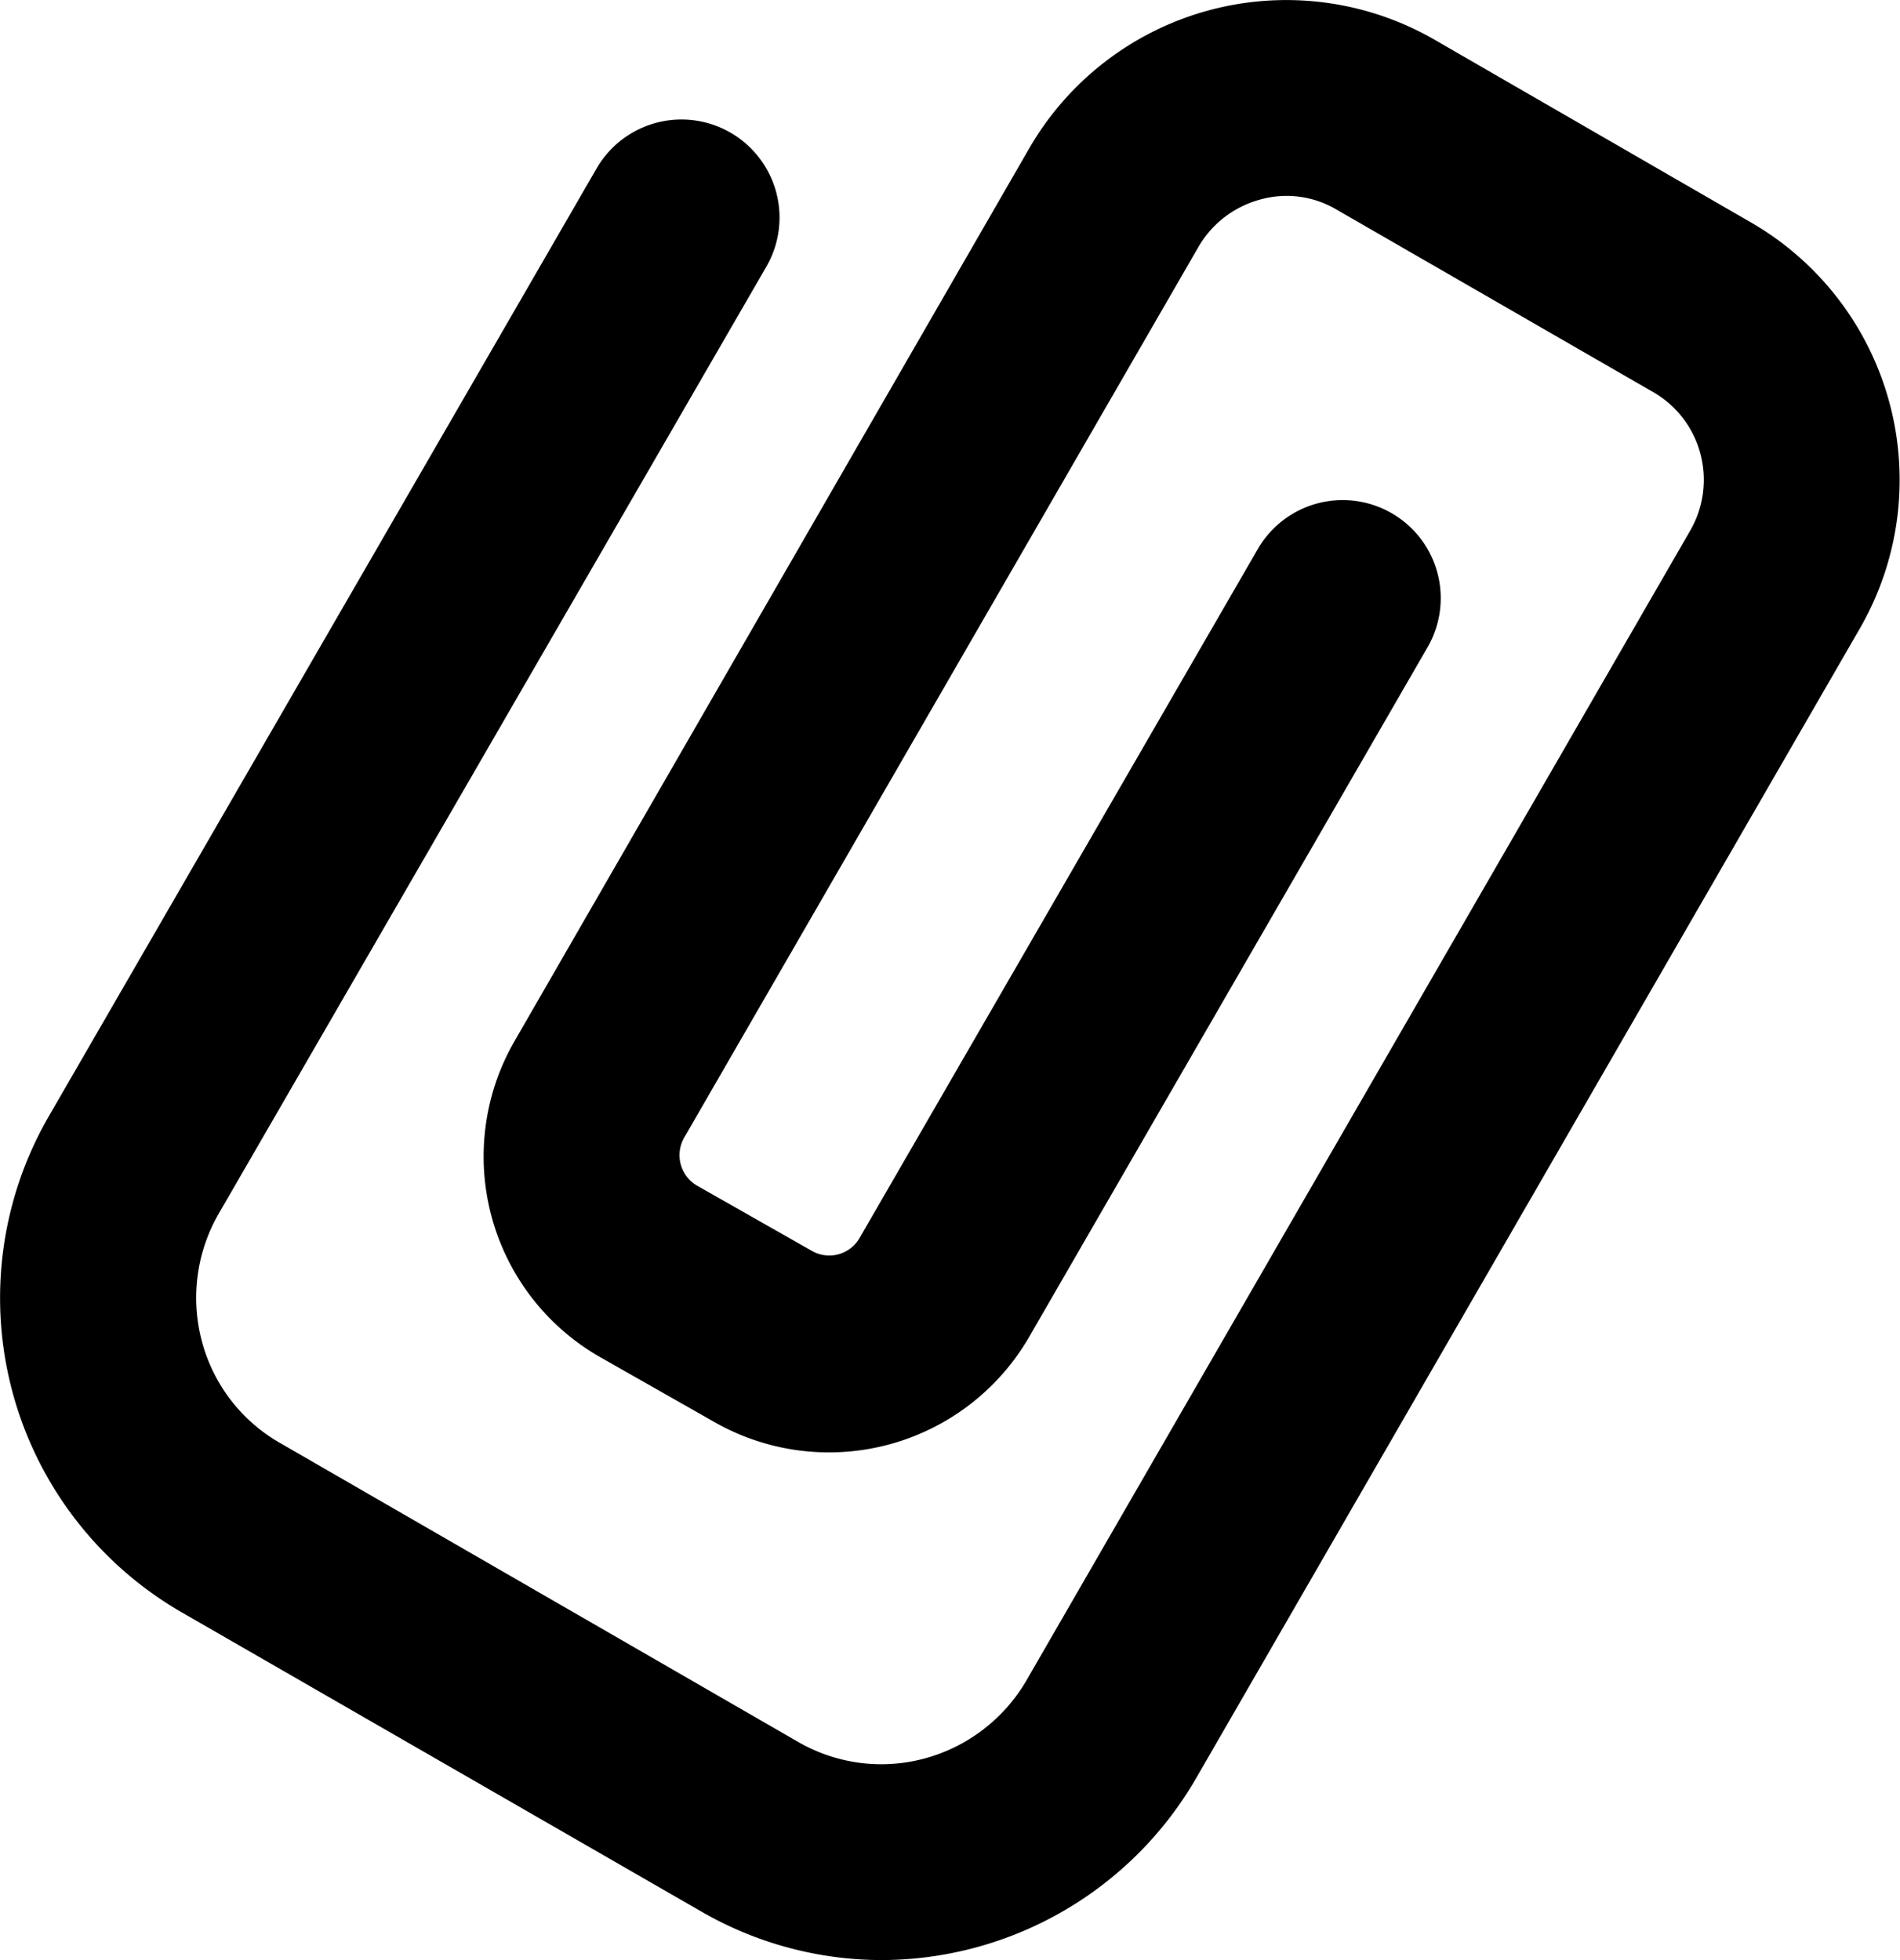 <svg xmlns="http://www.w3.org/2000/svg" viewBox="0 0 58.16 60"><title>attach file-2</title><g id="Layer_2" data-name="Layer 2"><g id="Layer_1-2" data-name="Layer 1"><g id="attach_file-2" data-name="attach file-2"><path d="M27,60a11.06,11.06,0,0,1-5.54-1.49L5.57,49.36A11.11,11.11,0,0,1,1.5,34.16l16.76-29a3,3,0,0,1,5.2,3l-16.77,29a5.16,5.16,0,0,0-.51,3.9,5.08,5.08,0,0,0,2.39,3.11l15.84,9.14a5.09,5.09,0,0,0,3.89.52,5.17,5.17,0,0,0,3.12-2.39l20.32-35.2a3.11,3.11,0,0,0,.31-2.35A3.08,3.08,0,0,0,50.6,12L40.92,6.42a3,3,0,0,0-2.35-.31,3.12,3.12,0,0,0-1.88,1.44L20.94,34.83a1.08,1.08,0,0,0,.39,1.46l3.52,2a1.07,1.07,0,0,0,1.46-.39L38.5,16.81a3,3,0,0,1,5.2,3L31.5,40.93a7.08,7.08,0,0,1-9.65,2.59l-3.52-2a7.07,7.07,0,0,1-2.58-9.65L31.5,4.55A9.09,9.09,0,0,1,43.92,1.22L53.6,6.81a9.1,9.1,0,0,1,3.33,12.43L36.61,54.44A11.15,11.15,0,0,1,27,60Z"/></g></g></g></svg>